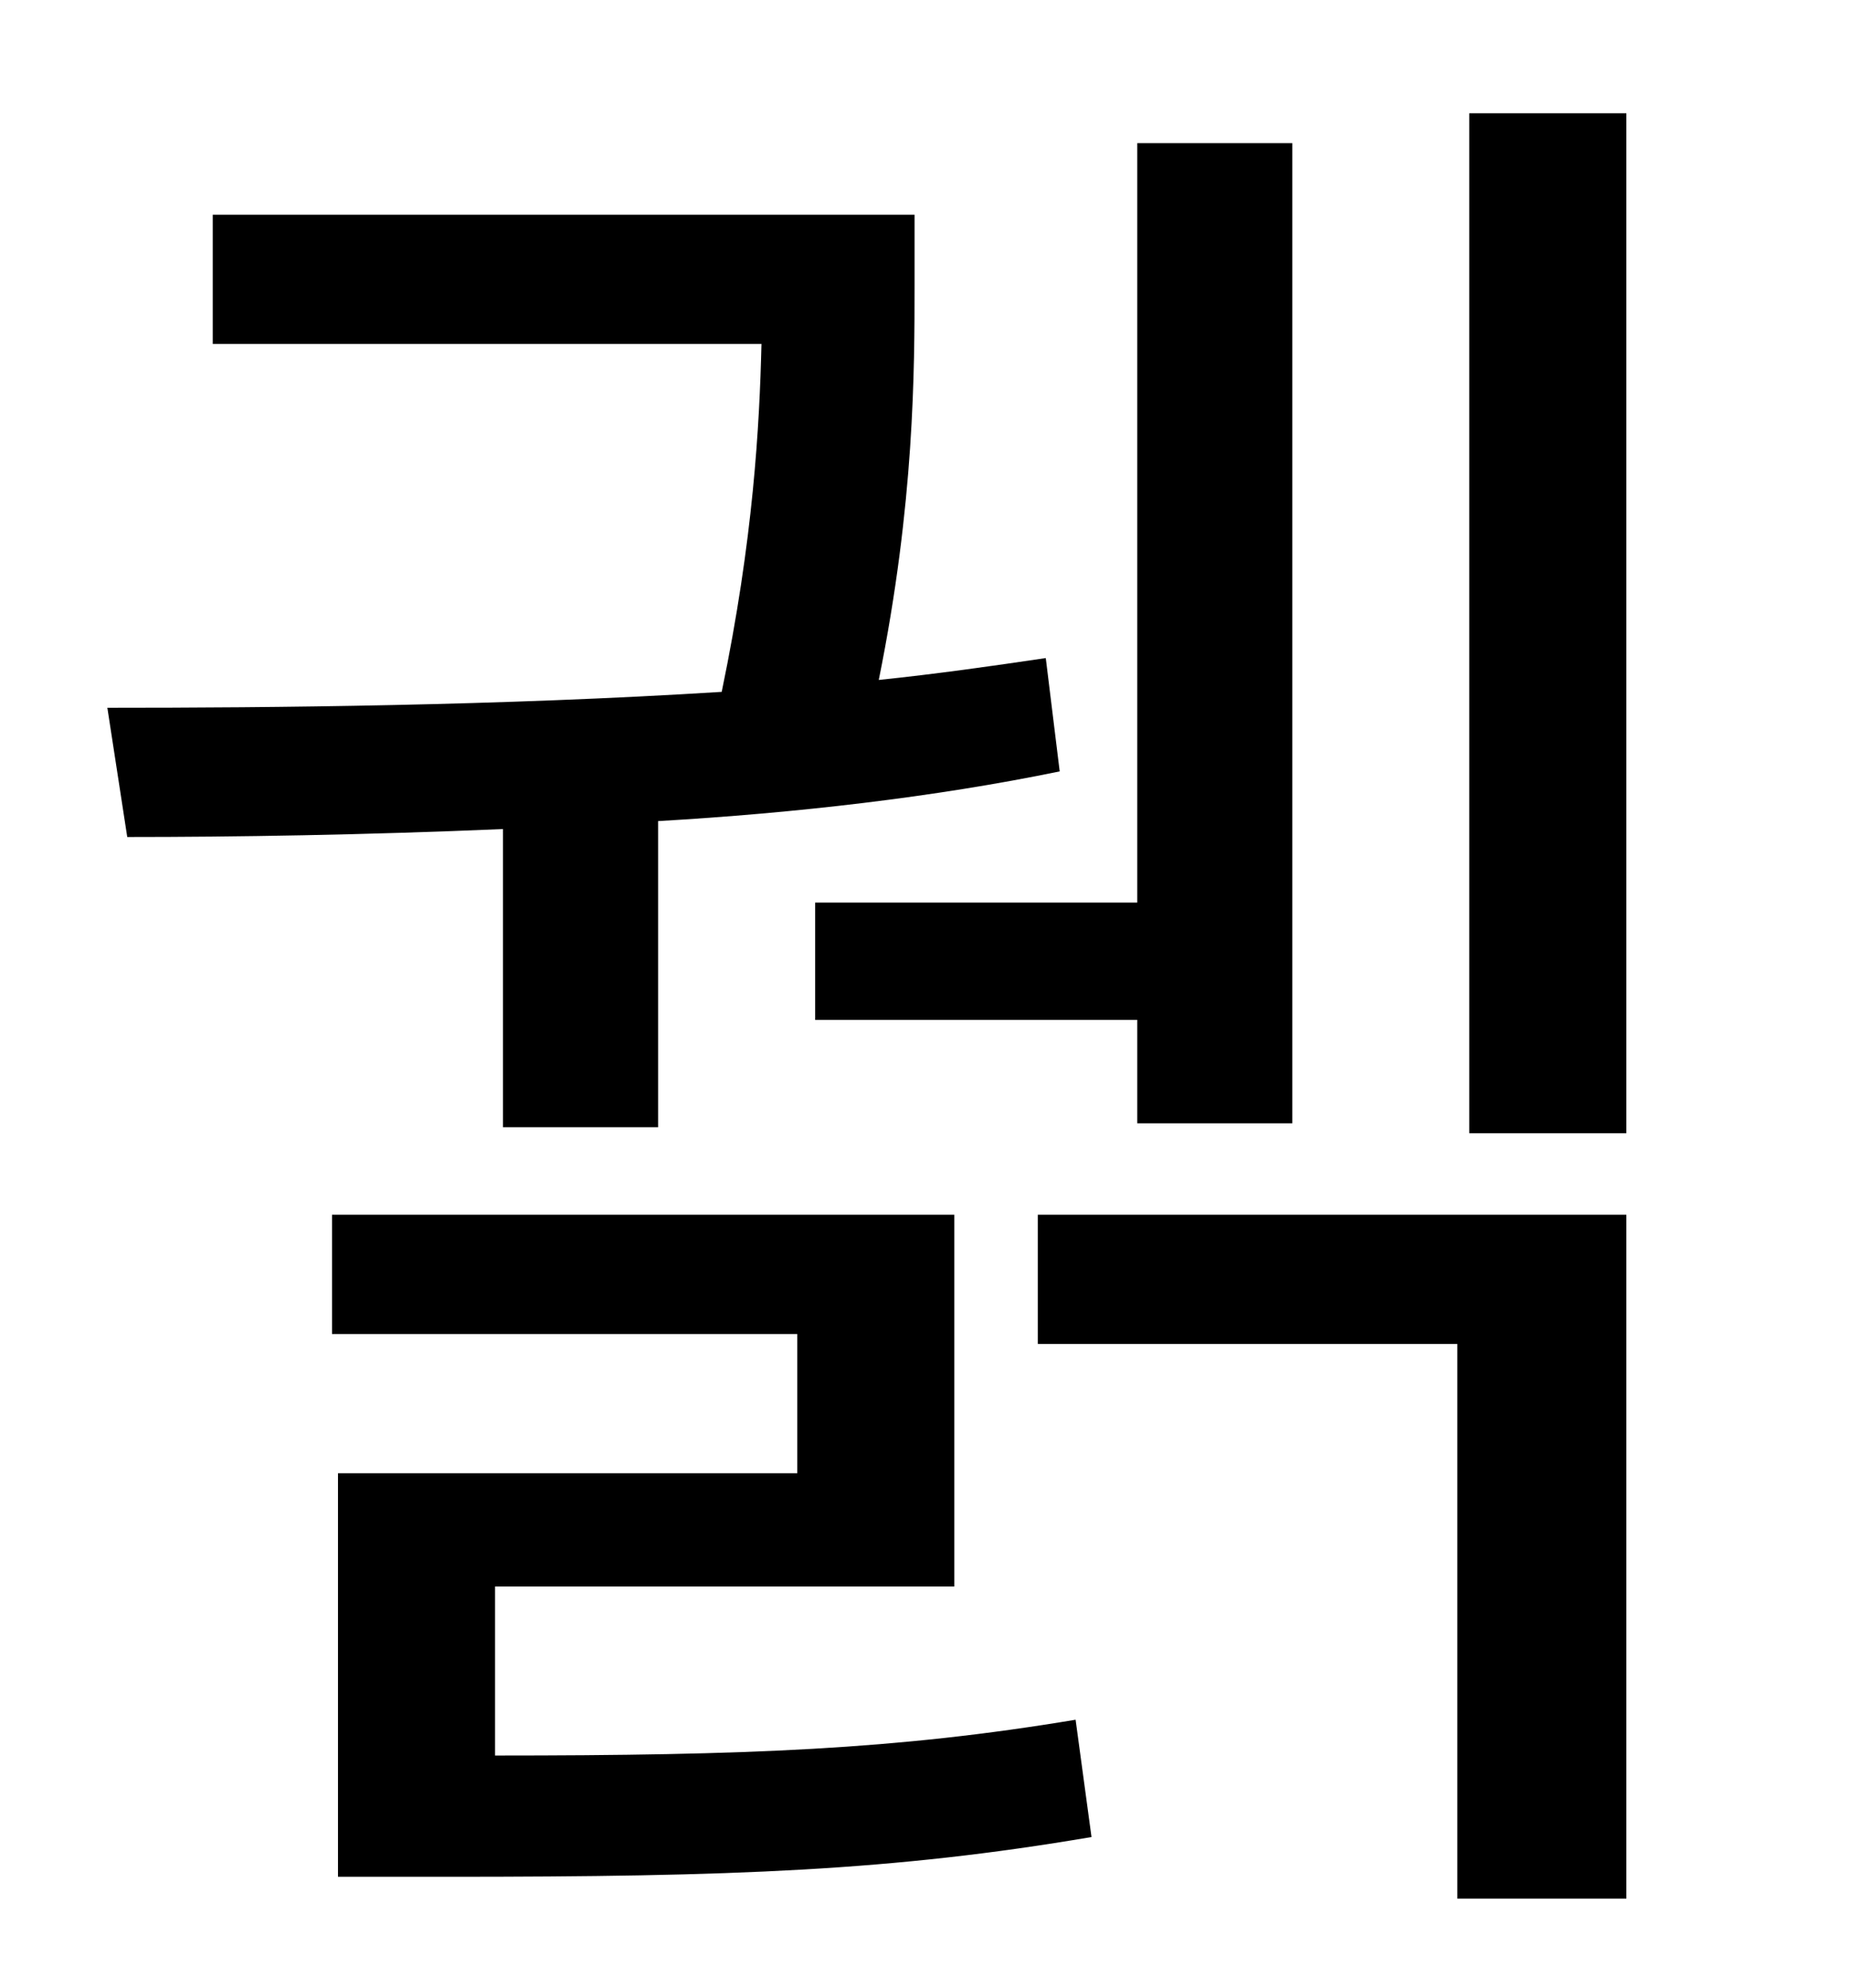 <?xml version="1.0" standalone="no"?>
<!DOCTYPE svg PUBLIC "-//W3C//DTD SVG 1.1//EN" "http://www.w3.org/Graphics/SVG/1.1/DTD/svg11.dtd" >
<svg xmlns="http://www.w3.org/2000/svg" xmlns:xlink="http://www.w3.org/1999/xlink" version="1.1" viewBox="-10 0 930 1000">
   <path fill="currentColor"
d="M400 454h162v-382h78v493h-78v-52h-162v-59zM243 567v-150c-70 3 -135 4 -189 4l-10 -65c83 0 197 -1 309 -8c16 -77 19 -134 20 -175h-276v-65h353v35c0 43 0 110 -18 199c29 -3 57 -7 84 -11l7 57c-63 13 -133 21 -202 25v154h-78zM239 798v85c127 0 202 -3 292 -18
l8 59c-100 17 -180 20 -324 20h-55v-203h231v-70h-234v-60h313v187h-231zM512 676v-65h296v344h-85v-279h-211zM729 57h79v513h-79v-513z" />
</svg>
